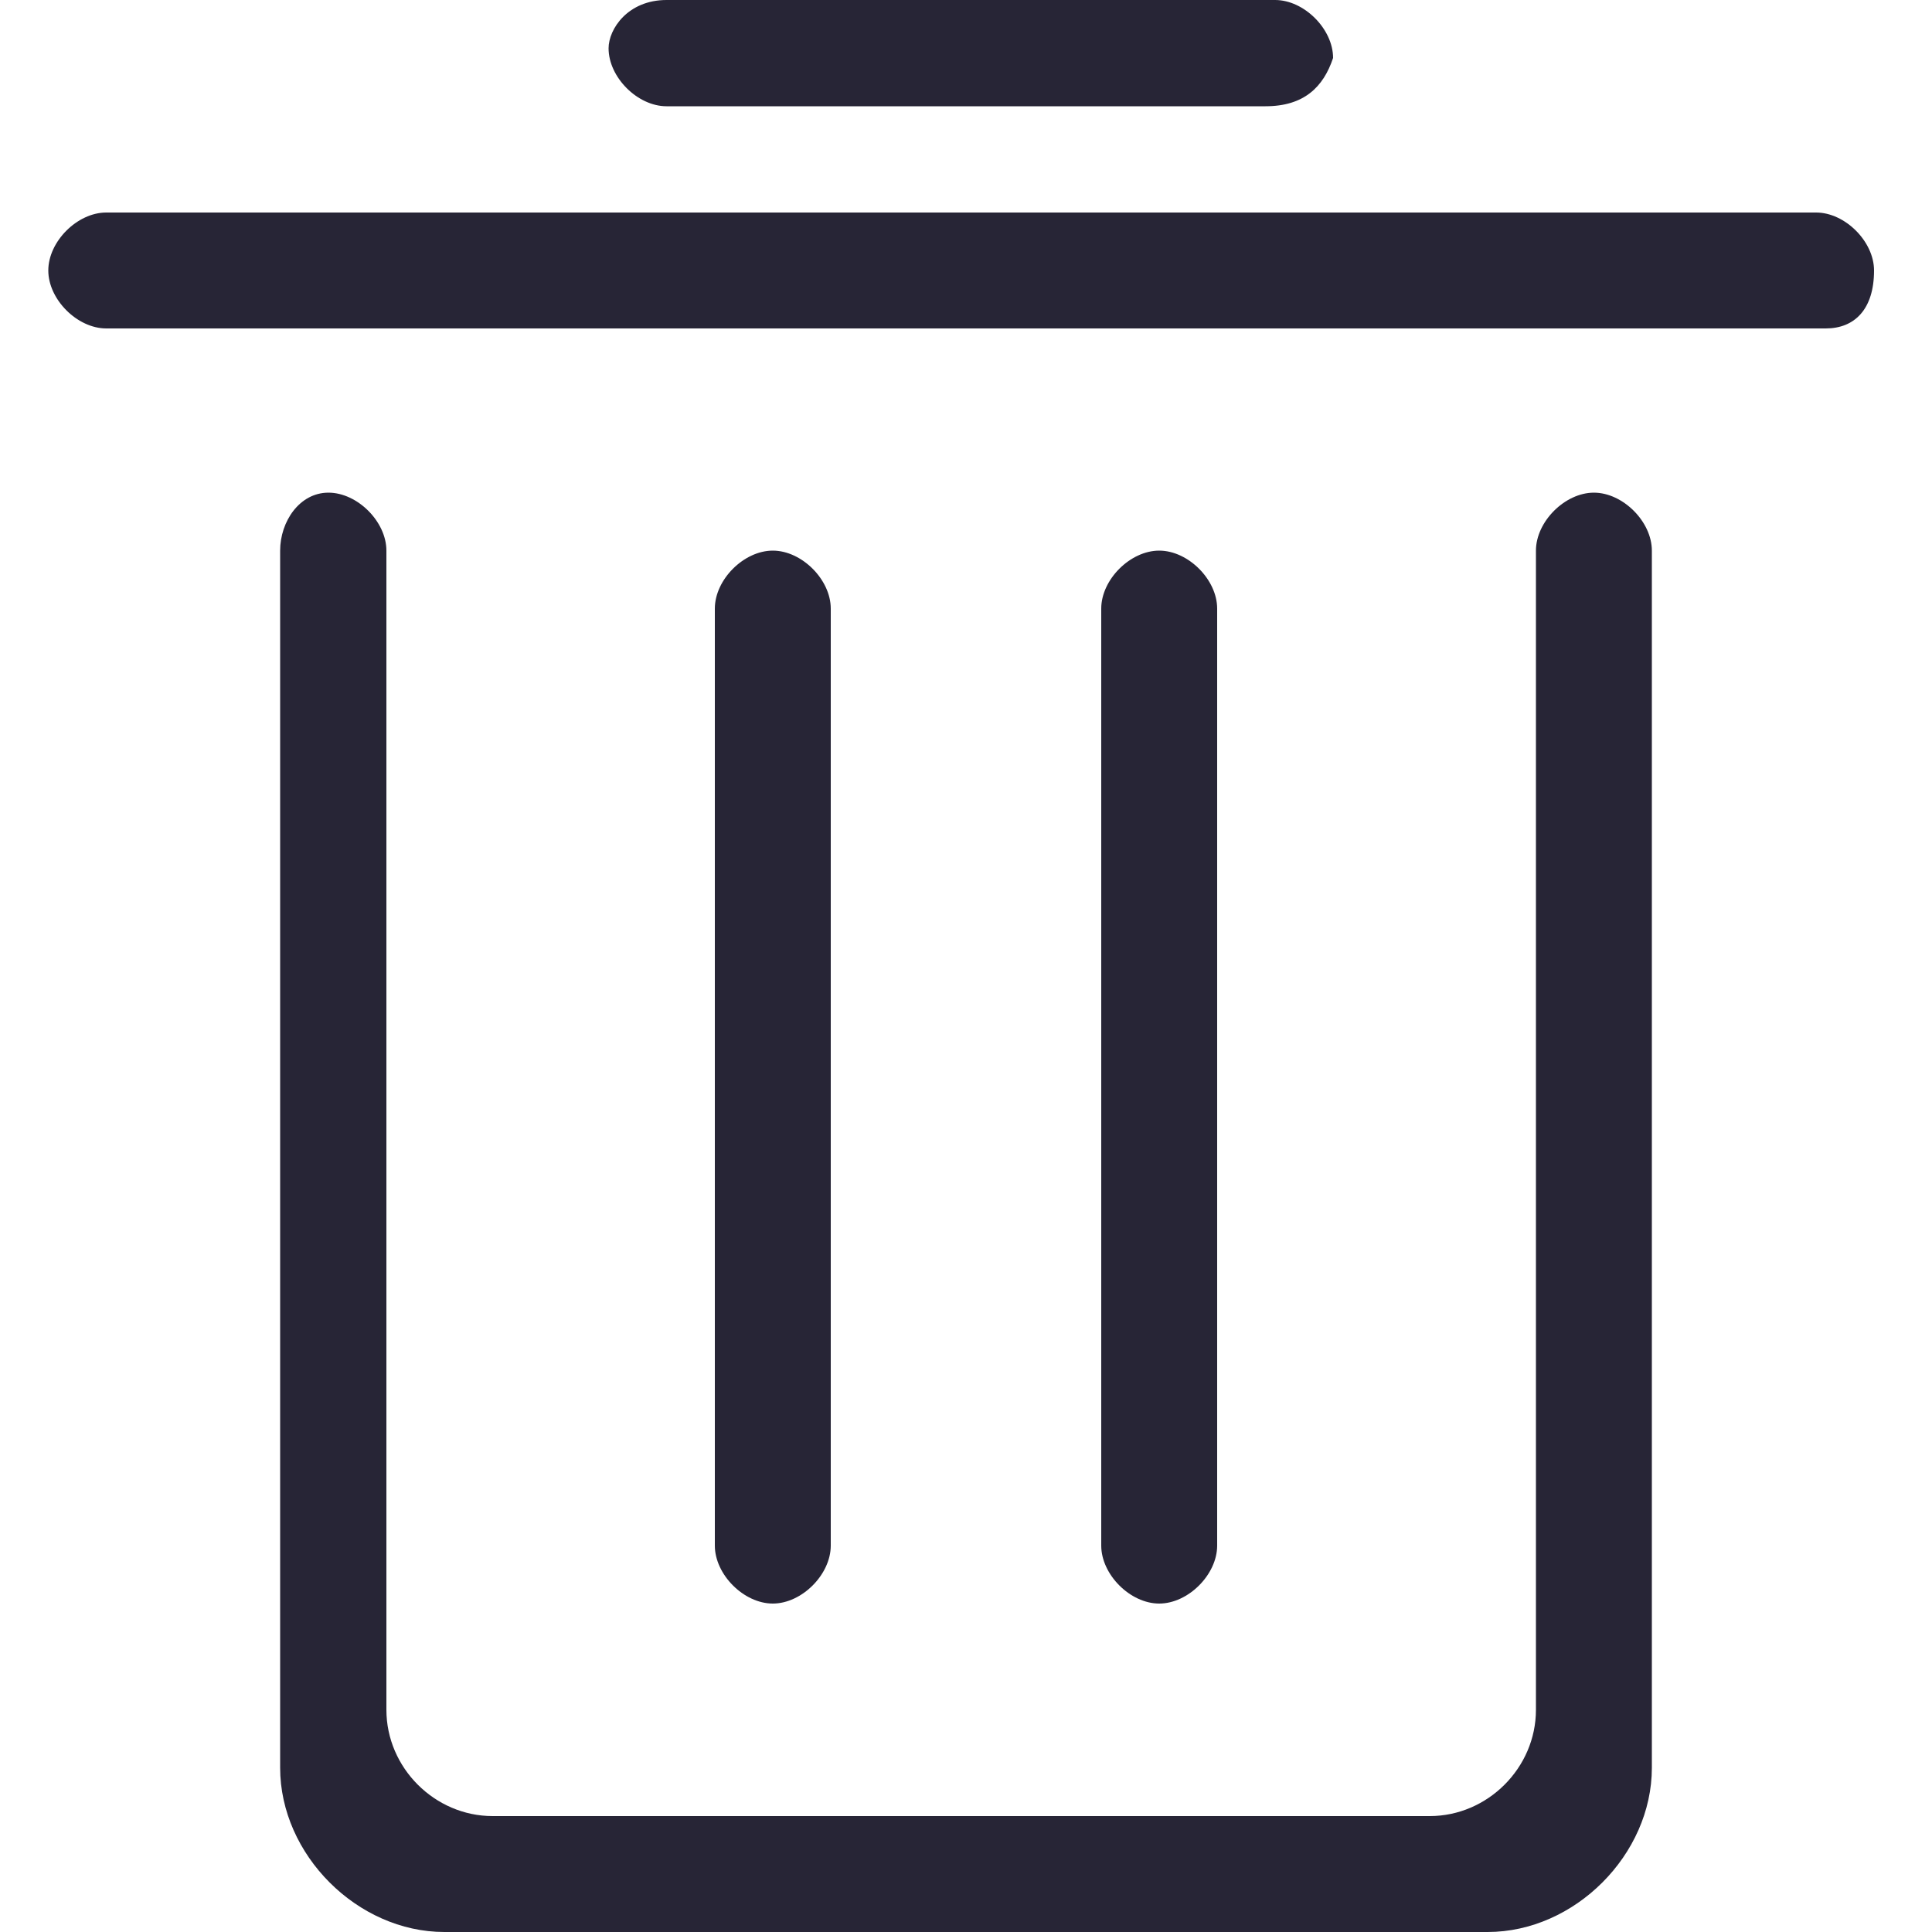 <svg id="图层_1" xmlns="http://www.w3.org/2000/svg" viewBox="0 0 20 20"><style>.st0{fill-rule:evenodd;clip-rule:evenodd;fill:#272536}</style><g id="XMLID_2_"><path id="XMLID_3_" class="st0" d="M18.9 3.4H1.1c-.3 0-.6-.3-.6-.6s.3-.6.6-.6h17.7c.3 0 .6.3.6.6 0 .4-.2.6-.5.6zm-5.8-2.3H6.9c-.3 0-.6-.3-.6-.6 0-.2.2-.5.6-.5h6.3c.3 0 .6.3.6.6-.1.3-.3.5-.7.5zM7.4 16V6.3c0-.3.3-.6.6-.6s.6.3.6.6V16c0 .3-.3.6-.6.6s-.6-.3-.6-.6zm4 0V6.3c0-.3.3-.6.6-.6s.6.3.6.6V16c0 .3-.3.6-.6.6s-.6-.3-.6-.6zm-8-10.9c.3 0 .6.3.6.6v12c0 .6.5 1.1 1.1 1.1h9.7c.6 0 1.1-.5 1.1-1.1v-12c0-.3.3-.6.6-.6s.6.3.6.6v12.6c0 .9-.8 1.7-1.7 1.7H4.6c-.9 0-1.7-.8-1.7-1.7V5.7c0-.3.2-.6.5-.6zm0 0"/></g></svg>